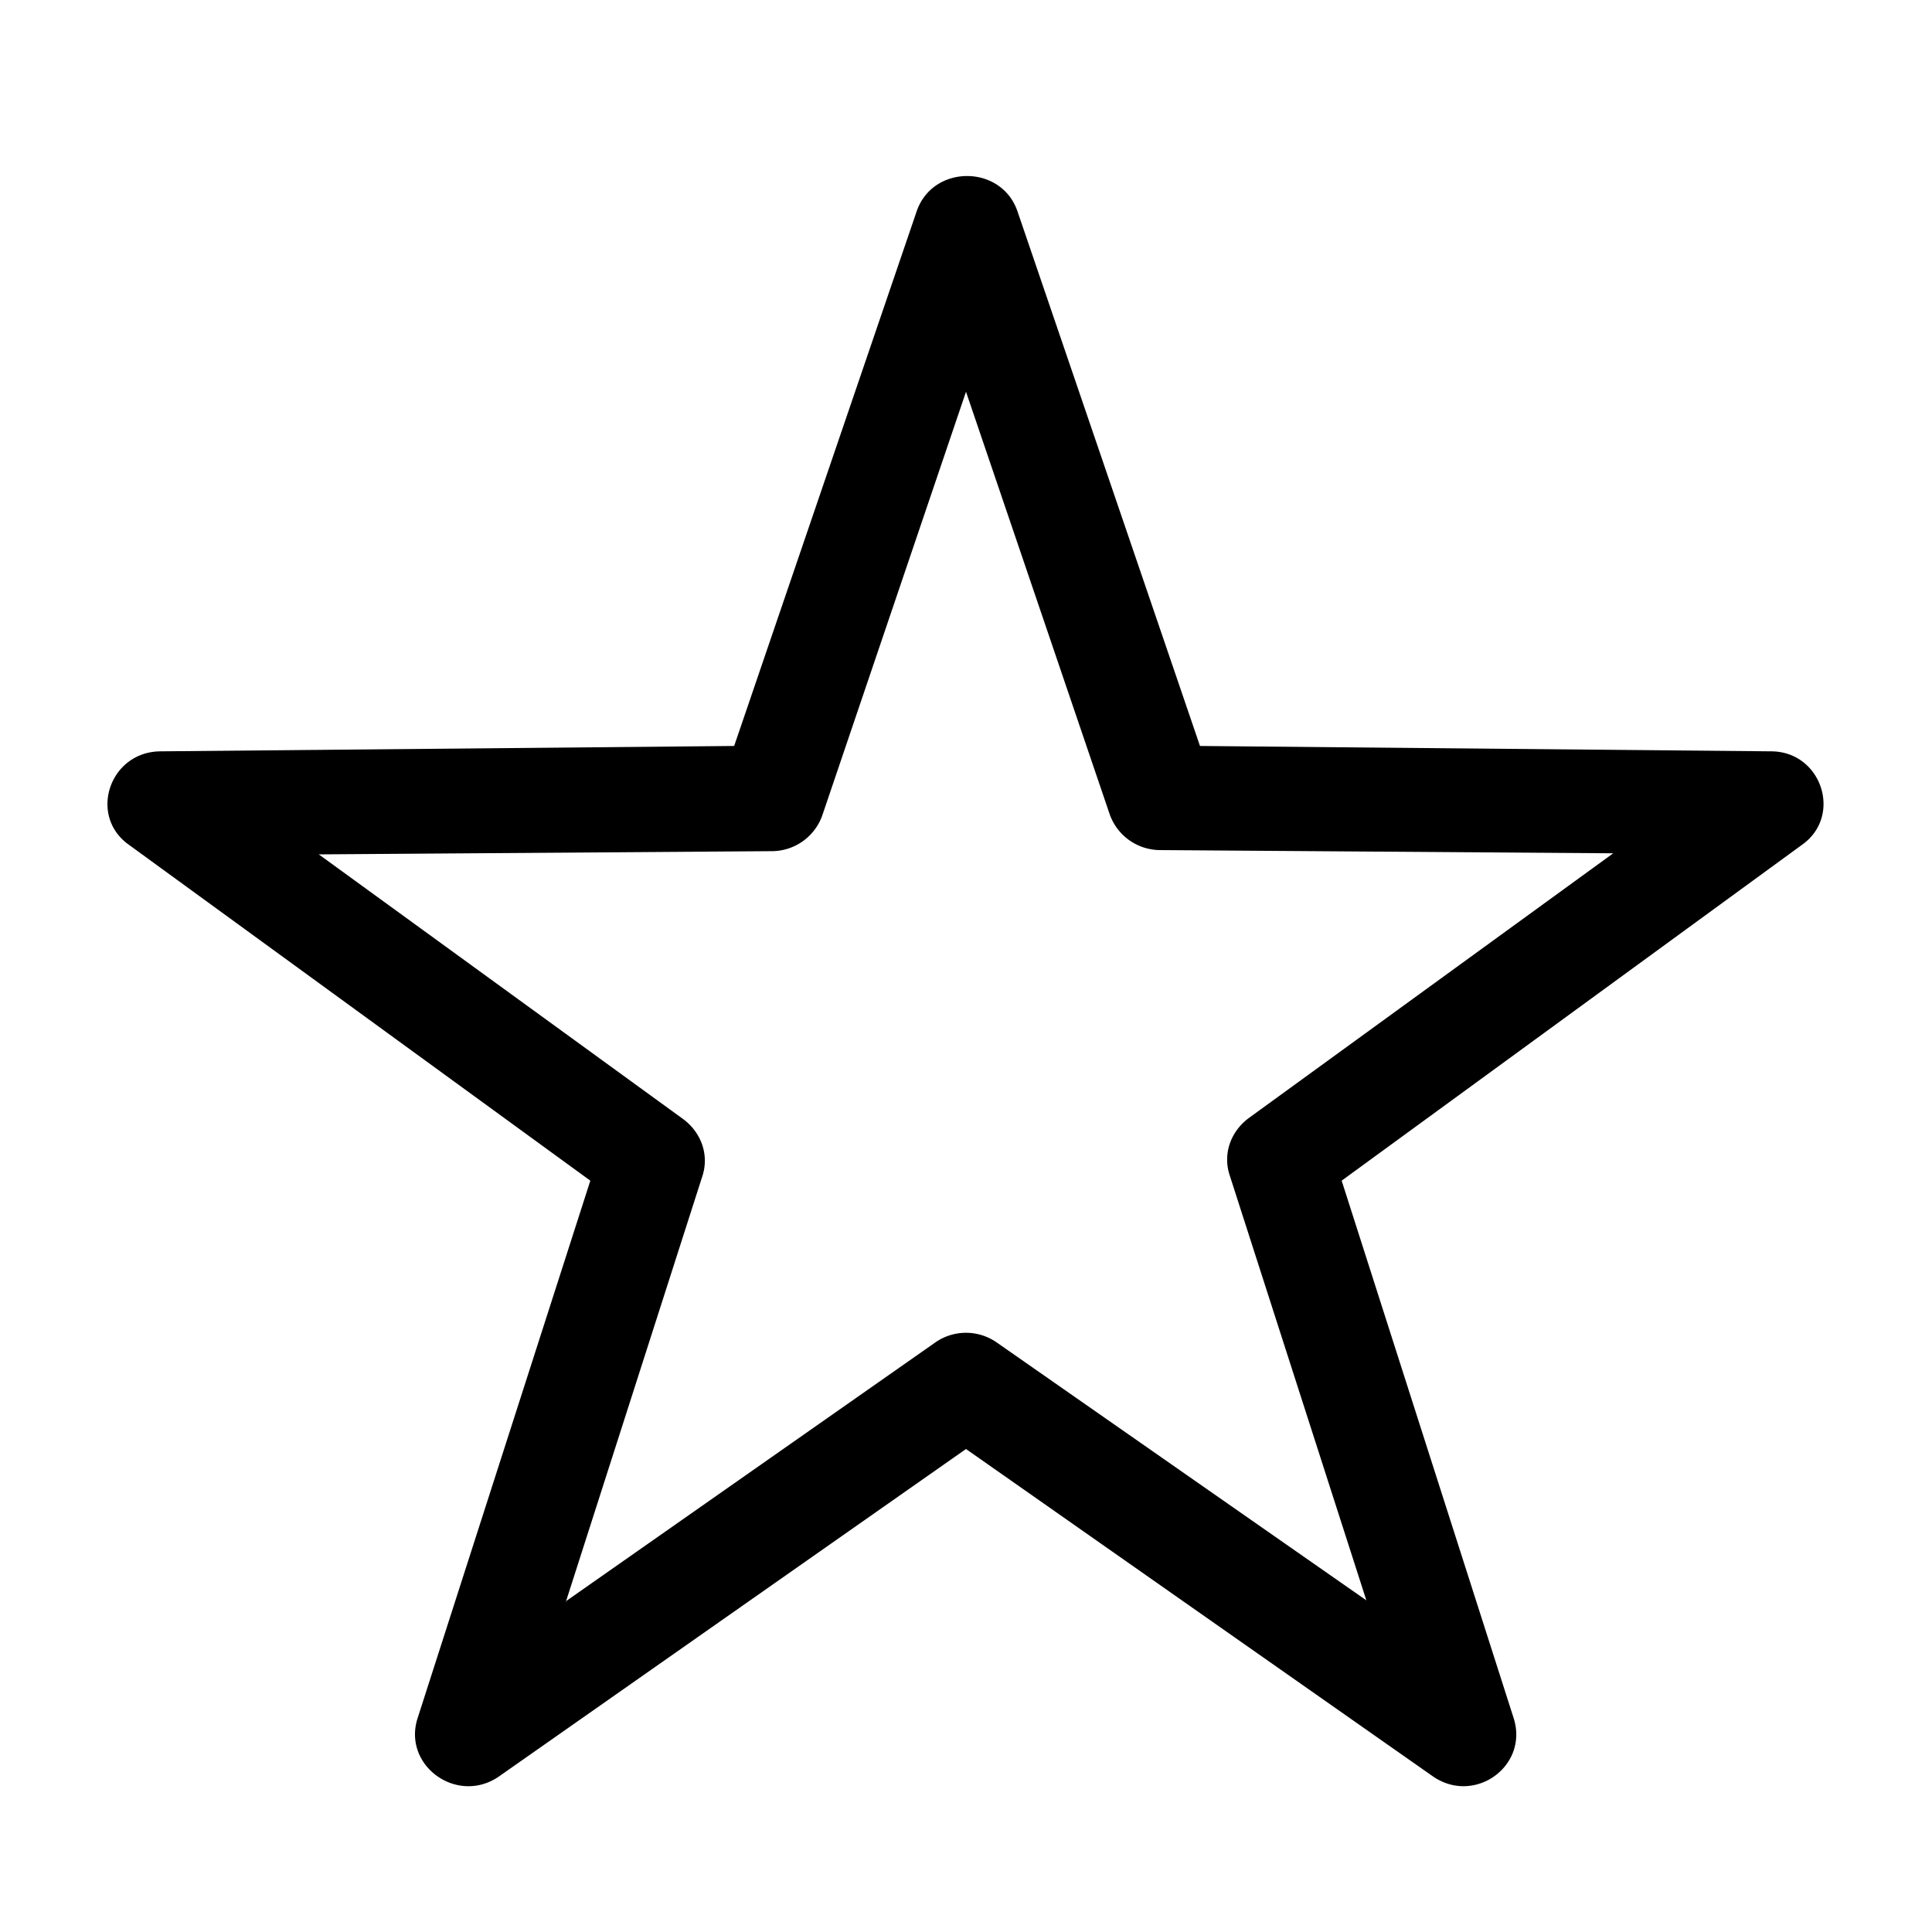 <svg xmlns="http://www.w3.org/2000/svg" width="18" height="18" aria-label="Star icon" viewBox="0 0 18 18">
	<path fill-rule="evenodd" d="M5.27 14.92l3.44-2.41a.5.5 0 0 1 .58 0l3.44 2.4-1.27-3.95c-.07-.2 0-.41.17-.54l3.4-2.47-4.23-.03a.5.5 0 0 1-.46-.33L9 3.65 7.66 7.6a.5.5 0 0 1-.46.33l-4.23.03 3.4 2.47c.17.13.24.34.17.54l-1.27 3.96zm-.62 1.63c-.39.27-.9-.1-.76-.54L5.5 11 1.2 7.87C.82 7.6 1.02 7 1.5 7l5.34-.05 1.7-4.98c.15-.44.79-.44.94 0l1.7 4.98L16.5 7c.47 0 .67.6.29.87L12.5 11l1.6 5c.15.45-.36.82-.75.55L9 13.5l-4.35 3.05z"/>
</svg>
